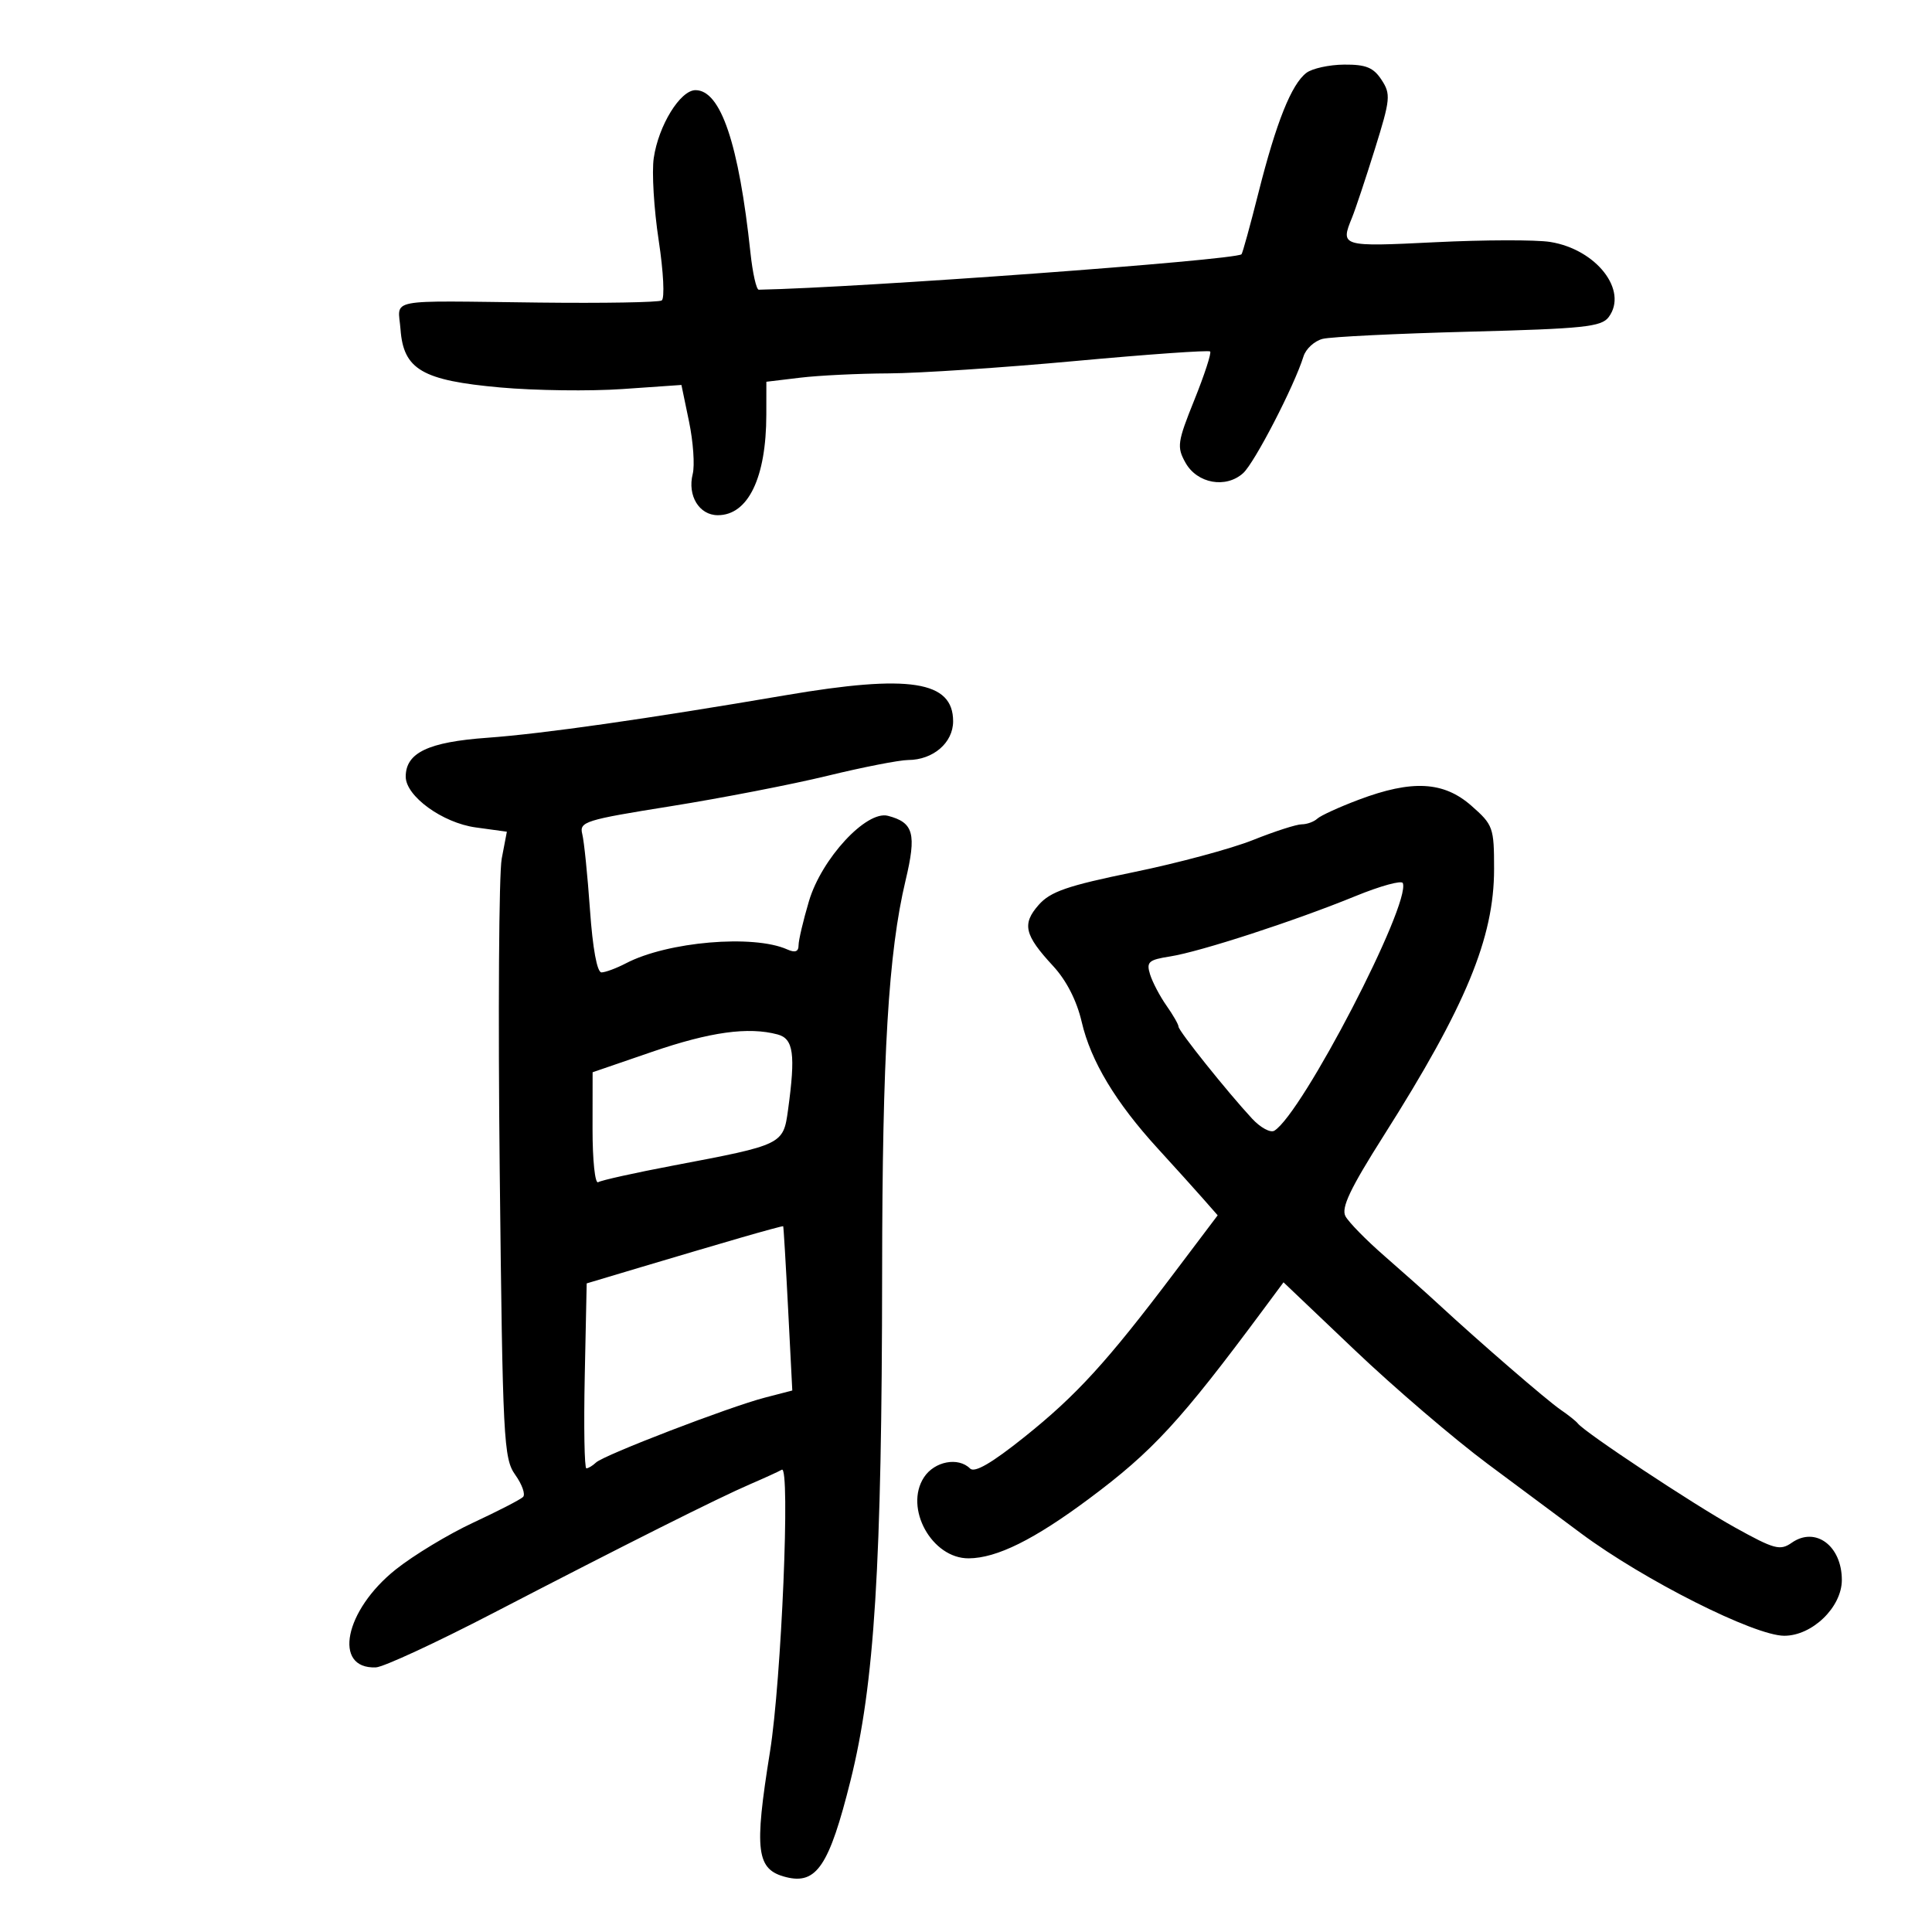 <svg xmlns="http://www.w3.org/2000/svg" width="300" height="300" viewBox="0 0 300 300" version="1.1">
	<path d="M 202.853 11.316 C 200.537 13.079, 198.178 18.976, 195.423 29.890 C 194.120 35.055, 192.929 39.373, 192.777 39.487 C 191.532 40.418, 133.565 44.671, 117.822 44.986 C 117.449 44.994, 116.868 42.412, 116.531 39.250 C 114.725 22.315, 111.915 14, 108 14 C 105.628 14, 102.249 19.493, 101.513 24.546 C 101.196 26.721, 101.541 32.464, 102.279 37.308 C 103.025 42.203, 103.234 46.356, 102.748 46.656 C 102.268 46.952, 93.691 47.100, 83.688 46.983 C 59.485 46.700, 61.829 46.245, 62.193 51.150 C 62.654 57.383, 65.570 59.080, 77.679 60.165 C 83.081 60.650, 91.620 60.760, 96.656 60.411 L 105.812 59.776 106.994 65.470 C 107.644 68.601, 107.900 72.261, 107.564 73.602 C 106.719 76.966, 108.569 80, 111.464 80 C 116.172 80, 118.984 74.171, 118.994 64.389 L 119 59.279 124.250 58.648 C 127.138 58.301, 133.325 58, 138 57.979 C 142.675 57.958, 155.725 57.091, 167 56.054 C 178.275 55.017, 187.685 54.353, 187.911 54.578 C 188.137 54.804, 187.035 58.186, 185.462 62.094 C 182.821 68.654, 182.715 69.403, 184.082 71.850 C 185.892 75.088, 190.356 75.893, 193.039 73.465 C 194.812 71.860, 200.988 59.914, 202.404 55.349 C 202.771 54.167, 204.115 52.937, 205.390 52.617 C 206.666 52.297, 216.887 51.796, 228.105 51.505 C 245.926 51.042, 248.663 50.756, 249.795 49.238 C 252.865 45.116, 247.884 38.717, 240.714 37.570 C 238.502 37.217, 230.462 37.236, 222.846 37.613 C 208.251 38.335, 208.100 38.290, 209.941 33.797 C 210.458 32.534, 212.055 27.741, 213.489 23.148 C 215.907 15.399, 215.982 14.622, 214.525 12.398 C 213.270 10.482, 212.104 10.006, 208.727 10.032 C 206.402 10.049, 203.759 10.627, 202.853 11.316 M 122 107.953 C 100.398 111.640, 84.233 113.944, 75.652 114.561 C 66.500 115.218, 63 116.888, 63 120.599 C 63 123.627, 68.712 127.773, 73.858 128.481 L 78.705 129.147 77.908 133.324 C 77.470 135.621, 77.330 157.483, 77.598 181.906 C 78.057 223.717, 78.198 226.469, 80.013 229.018 C 81.073 230.507, 81.617 232.050, 81.220 232.447 C 80.824 232.844, 77.350 234.635, 73.500 236.427 C 69.650 238.219, 64.230 241.493, 61.456 243.703 C 53.493 250.046, 51.638 259.194, 58.372 258.911 C 59.543 258.861, 67.700 255.087, 76.500 250.522 C 97.279 239.744, 111.510 232.606, 116.500 230.457 C 118.700 229.510, 120.905 228.501, 121.400 228.216 C 122.747 227.439, 121.343 260.943, 119.564 272 C 117.074 287.482, 117.439 290.319, 122.073 291.482 C 126.793 292.667, 128.765 289.711, 132.065 276.500 C 135.798 261.555, 136.942 243.158, 136.977 197.500 C 137.003 163.782, 137.953 147.893, 140.611 136.736 C 142.346 129.453, 141.876 127.724, 137.879 126.679 C 134.535 125.804, 127.575 133.323, 125.613 139.932 C 124.726 142.919, 124 146.004, 124 146.788 C 124 147.778, 123.465 147.974, 122.250 147.430 C 116.989 145.072, 103.649 146.215, 97.208 149.575 C 95.719 150.352, 94.004 150.990, 93.398 150.994 C 92.716 150.998, 92.034 147.289, 91.612 141.283 C 91.236 135.938, 90.698 130.643, 90.415 129.516 C 89.932 127.595, 90.799 127.322, 104.200 125.182 C 112.065 123.925, 123 121.802, 128.500 120.463 C 134 119.124, 139.637 118.022, 141.027 118.014 C 144.913 117.992, 148 115.330, 148 112 C 148 105.723, 141.237 104.670, 122 107.953 M 211 124.174 C 207.975 125.313, 205.072 126.639, 204.550 127.122 C 204.028 127.605, 202.938 128, 202.128 128 C 201.319 128, 197.914 129.097, 194.562 130.439 C 191.209 131.780, 182.849 134.029, 175.983 135.437 C 165.735 137.539, 163.104 138.448, 161.286 140.512 C 158.665 143.490, 159.063 145.179, 163.525 150 C 165.592 152.234, 167.199 155.377, 167.967 158.688 C 169.376 164.765, 173.244 171.197, 179.798 178.361 C 182.384 181.188, 185.530 184.673, 186.790 186.107 L 189.080 188.714 182.290 197.709 C 171.903 211.469, 167.164 216.659, 159.082 223.127 C 153.985 227.205, 151.340 228.740, 150.632 228.032 C 148.804 226.204, 145.106 226.908, 143.477 229.394 C 140.356 234.158, 144.695 242.019, 150.424 241.978 C 154.782 241.947, 160.566 239.080, 169.107 232.720 C 178.994 225.356, 183.317 220.662, 196.193 203.308 L 199.303 199.117 210.401 209.676 C 216.506 215.484, 225.775 223.419, 231 227.310 C 236.225 231.200, 242.750 236.055, 245.500 238.099 C 255.274 245.362, 272.420 254, 277.062 254 C 281.409 254, 286 249.552, 286 245.340 C 286 240.031, 281.898 236.982, 278.221 239.558 C 276.415 240.823, 275.520 240.580, 269.356 237.157 C 262.913 233.579, 246.097 222.443, 245 221.029 C 244.725 220.674, 243.530 219.722, 242.344 218.913 C 240.228 217.471, 229.762 208.424, 223.355 202.500 C 221.571 200.850, 217.798 197.486, 214.970 195.025 C 212.143 192.564, 209.421 189.786, 208.920 188.851 C 208.228 187.558, 209.653 184.561, 214.873 176.326 C 227.622 156.212, 232 145.635, 232 134.947 C 232 128.484, 231.855 128.080, 228.465 125.104 C 224.163 121.326, 219.260 121.065, 211 124.174 M 210.500 139.138 C 201.075 142.996, 186.366 147.785, 181.700 148.515 C 178.344 149.040, 177.980 149.366, 178.581 151.305 C 178.956 152.512, 180.103 154.694, 181.131 156.154 C 182.159 157.614, 183 159.083, 183 159.418 C 183 160.078, 190.586 169.562, 194.425 173.703 C 195.724 175.104, 197.279 175.946, 197.881 175.574 C 202.225 172.889, 219.091 140.387, 217.830 137.128 C 217.649 136.658, 214.350 137.563, 210.500 139.138 M 101.260 163.327 L 92.021 166.500 92.010 175.309 C 92.005 180.161, 92.397 183.873, 92.884 183.572 C 93.371 183.271, 98.658 182.099, 104.634 180.967 C 121.569 177.758, 121.628 177.730, 122.369 172.326 C 123.551 163.698, 123.218 161.292, 120.750 160.630 C 116.200 159.411, 110.278 160.231, 101.260 163.327 M 115 192.197 C 111.425 193.235, 104.585 195.254, 99.800 196.684 L 91.100 199.285 90.800 213.644 C 90.635 221.541, 90.748 228.002, 91.050 228.002 C 91.352 228.001, 92.027 227.595, 92.550 227.099 C 93.777 225.935, 113.210 218.466, 118.764 217.023 L 123.027 215.916 122.375 203.208 C 122.017 196.219, 121.673 190.458, 121.612 190.406 C 121.550 190.354, 118.575 191.160, 115 192.197" stroke="none" fill="black" fill-rule="evenodd"/>
</svg>